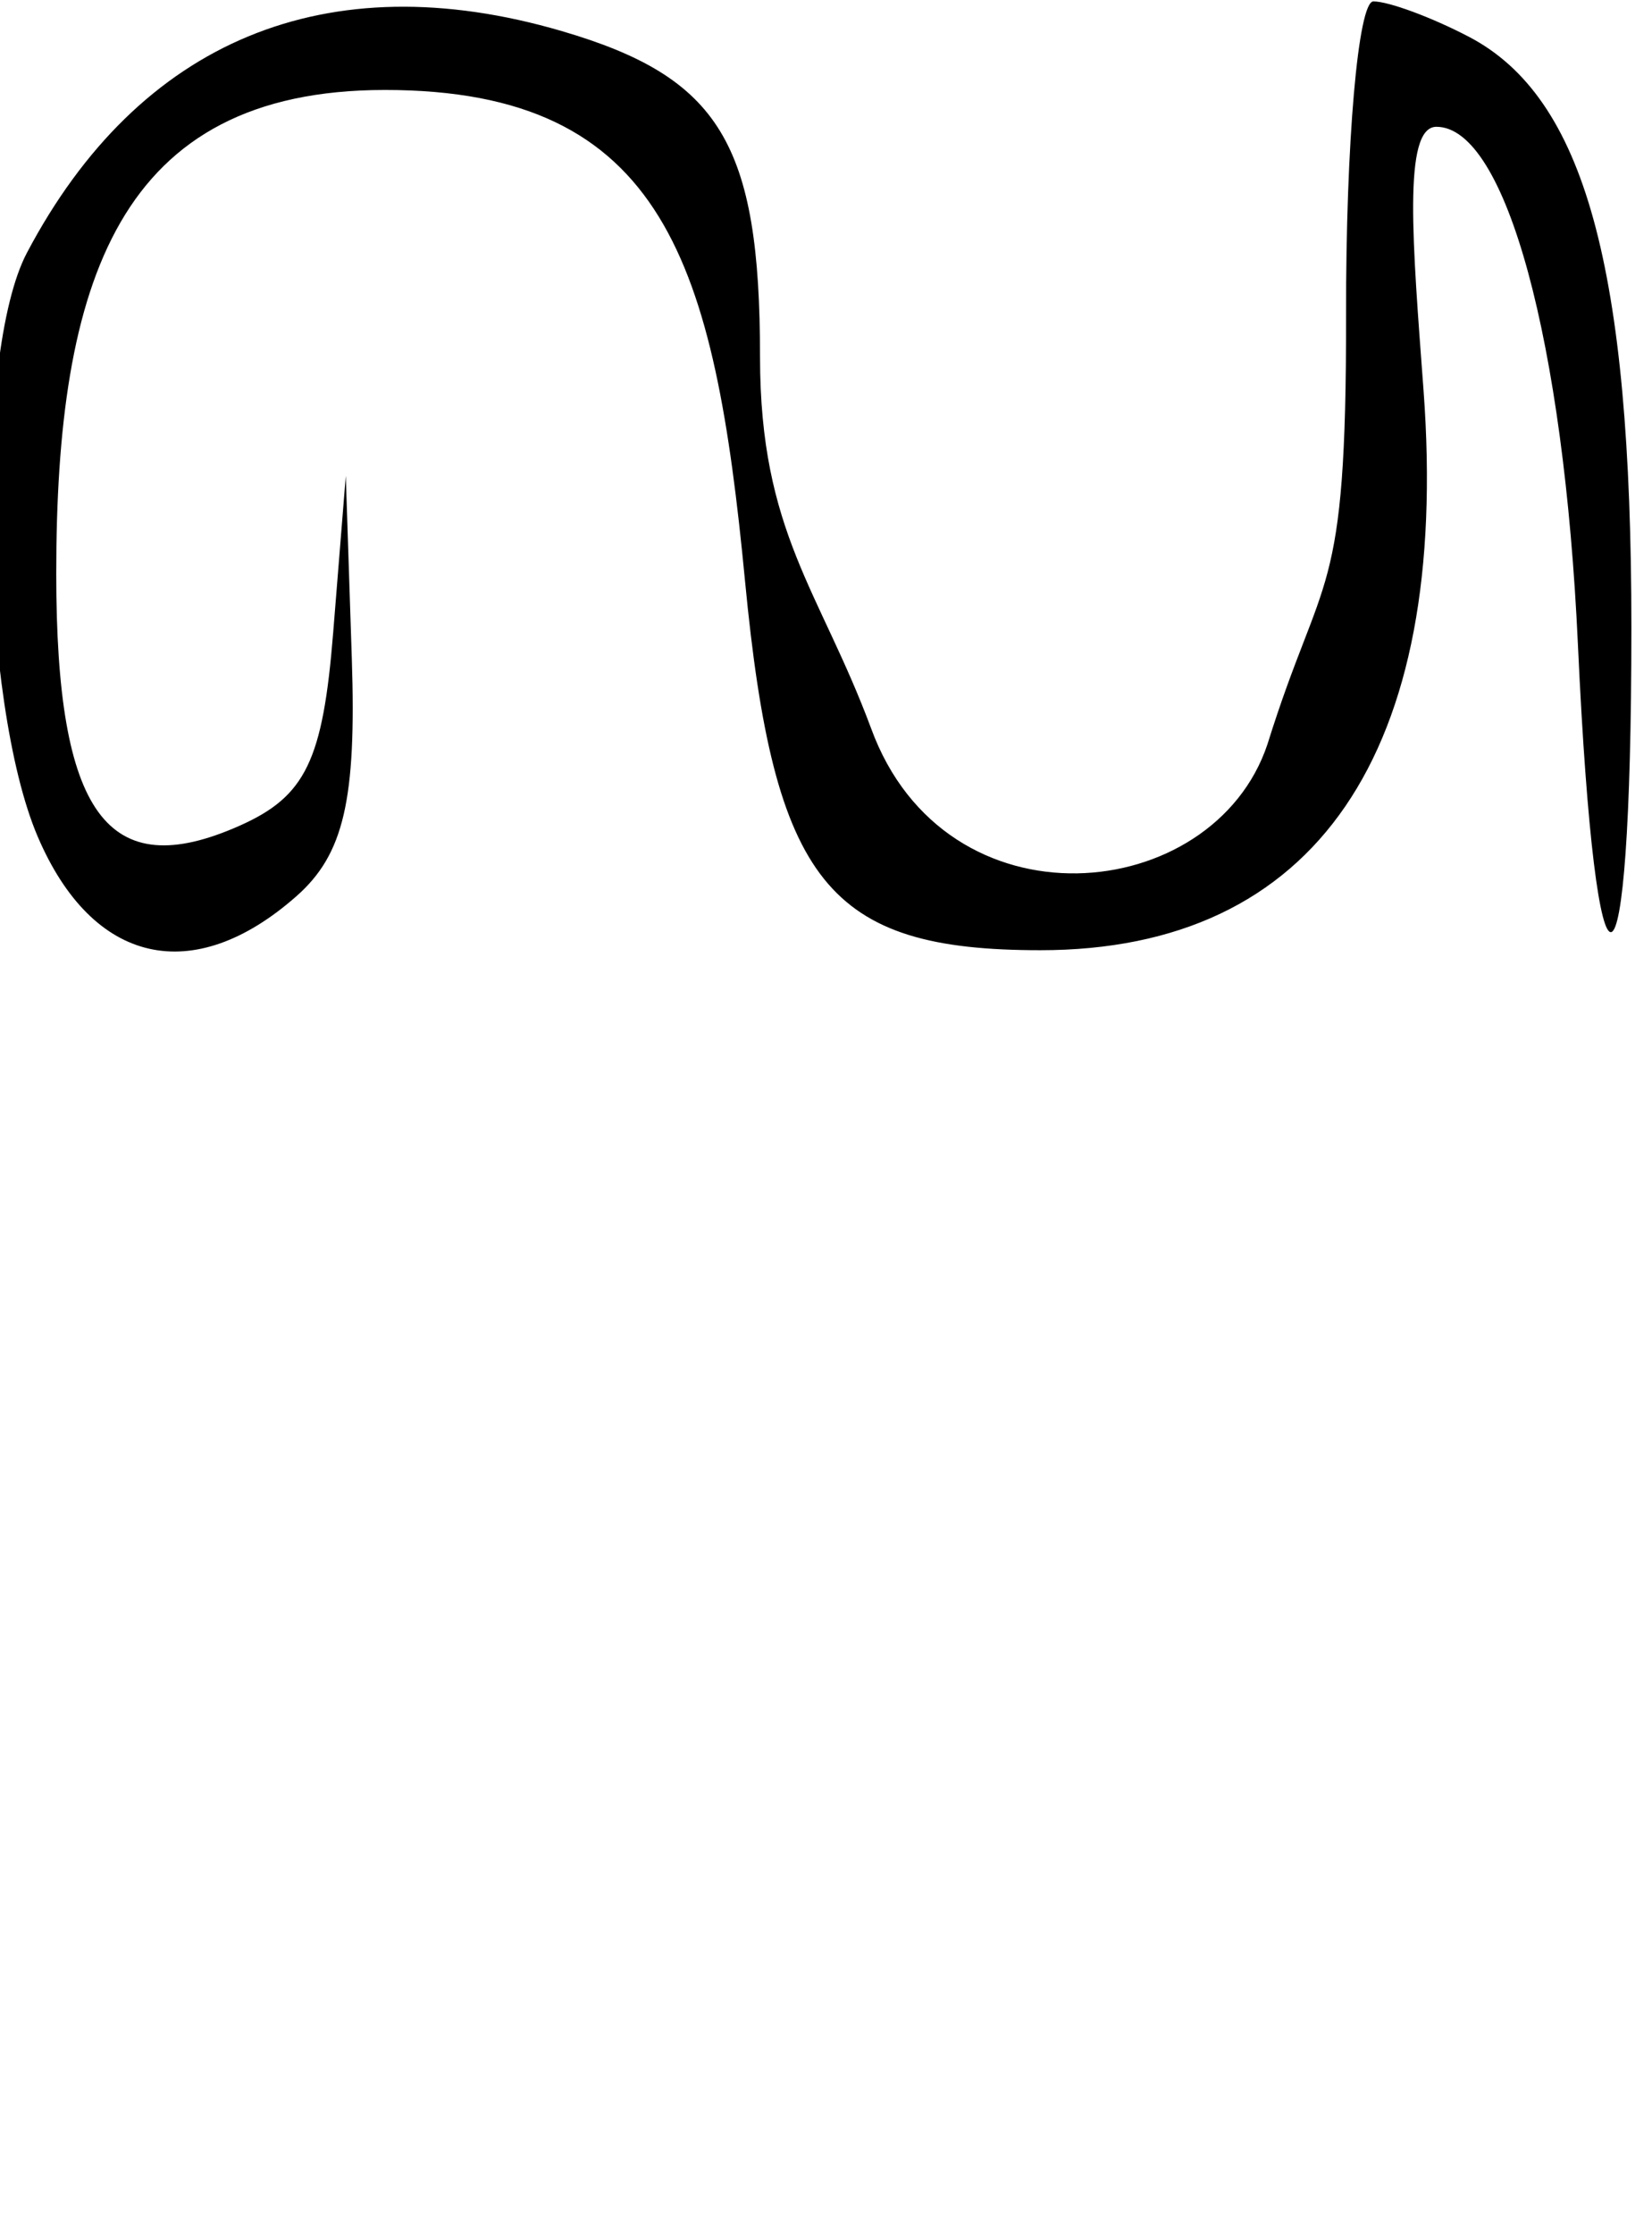 <?xml version="1.0" encoding="UTF-8" standalone="no"?>
<!-- Created with Inkscape (http://www.inkscape.org/) -->
<svg
   xmlns:dc="http://purl.org/dc/elements/1.1/"
   xmlns:cc="http://creativecommons.org/ns#"
   xmlns:rdf="http://www.w3.org/1999/02/22-rdf-syntax-ns#"
   xmlns:svg="http://www.w3.org/2000/svg"
   xmlns="http://www.w3.org/2000/svg"
   xmlns:sodipodi="http://sodipodi.sourceforge.net/DTD/sodipodi-0.dtd"
   xmlns:inkscape="http://www.inkscape.org/namespaces/inkscape"
   width="9320"
   height="12600"
   id="svg2"
   sodipodi:version="0.32"
   inkscape:version="0.46"
   version="1.0"
   sodipodi:docname="ca-laca.svg"
   inkscape:output_extension="org.inkscape.output.svg.inkscape">
  <defs
     id="defs4">
    <inkscape:perspective
       sodipodi:type="inkscape:persp3d"
       inkscape:vp_x="0 : 526.18109 : 1"
       inkscape:vp_y="0 : 1000 : 0"
       inkscape:vp_z="744.09448 : 526.18109 : 1"
       inkscape:persp3d-origin="372.04724 : 350.78739 : 1"
       id="perspective10" />
  </defs>
  <sodipodi:namedview
     id="base"
     pagecolor="#ffffff"
     bordercolor="#666666"
     borderopacity="1.0"
     gridtolerance="10000"
     guidetolerance="10"
     objecttolerance="10"
     inkscape:pageopacity="0.0"
     inkscape:pageshadow="2"
     inkscape:zoom="0.04"
     inkscape:cx="780.56095"
     inkscape:cy="6995.6874"
     inkscape:document-units="px"
     inkscape:current-layer="layer1"
     showgrid="false"
     showguides="true"
     inkscape:snap-guide="false"
     inkscape:window-width="1280"
     inkscape:window-height="727"
     inkscape:window-x="0"
     inkscape:window-y="25">
    <inkscape:grid
       type="xygrid"
       id="grid4173"
       visible="true"
       enabled="true" />
  </sodipodi:namedview>
  <g
     inkscape:label="Layer 1"
     inkscape:groupmode="layer"
     id="layer1">
    <path
       style="fill:#000000"
       d="M 213.117,4719.632 C -112.244,3959.594 -148.772,1995.706 151.856,1425.995 C 784.862,226.401 1843.214,-212.447 3168.536,175.102 C 4060.964,436.074 4287.81,808.722 4287.81,2013.733 C 4287.81,3003.434 4625.555,3331.726 4914.121,4107.37 C 5334.165,5258.556 6845.572,5108.911 7150.216,4198.795 C 7463.46,3196.48 7596.373,3414.002 7594.002,1776.596 C 7592.598,803.838 7661.991,7.935 7748.244,7.935 C 7834.481,7.935 8076.816,97.674 8286.753,207.339 C 8939.993,548.55 9203.689,1506.705 9203.689,3539.024 C 9203.689,5782.036 9003.755,5845.865 8902.029,3635.326 C 8823.681,1932.52 8497.19,715.184 8103.679,715.184 C 7911.779,715.184 7970.073,1378.181 8031.189,2202.867 C 8182.817,4248.767 7422.125,5359.581 5869.424,5359.581 C 4670.867,5359.581 4366.593,4979.287 4203.154,3276.983 C 4031.6,1489.998 3754.222,507.45 2171.463,507.45 C 666.18,507.45 317.295,1589.001 317.295,3235.231 C 317.295,4593.26 605.483,4989.305 1352.074,4657.279 C 1723.837,4491.967 1821.626,4290.222 1879.612,3569.046 L 1950.796,2683.766 L 1984.871,3716.271 C 2011.105,4511.248 1939.405,4819.028 1673.192,5054.171 C 1088.813,5570.354 521.666,5440.4 213.117,4719.632 z"
       id="path13791"
       sodipodi:nodetypes="cccscccscscscscsscccccc" />
  </g>
</svg>
